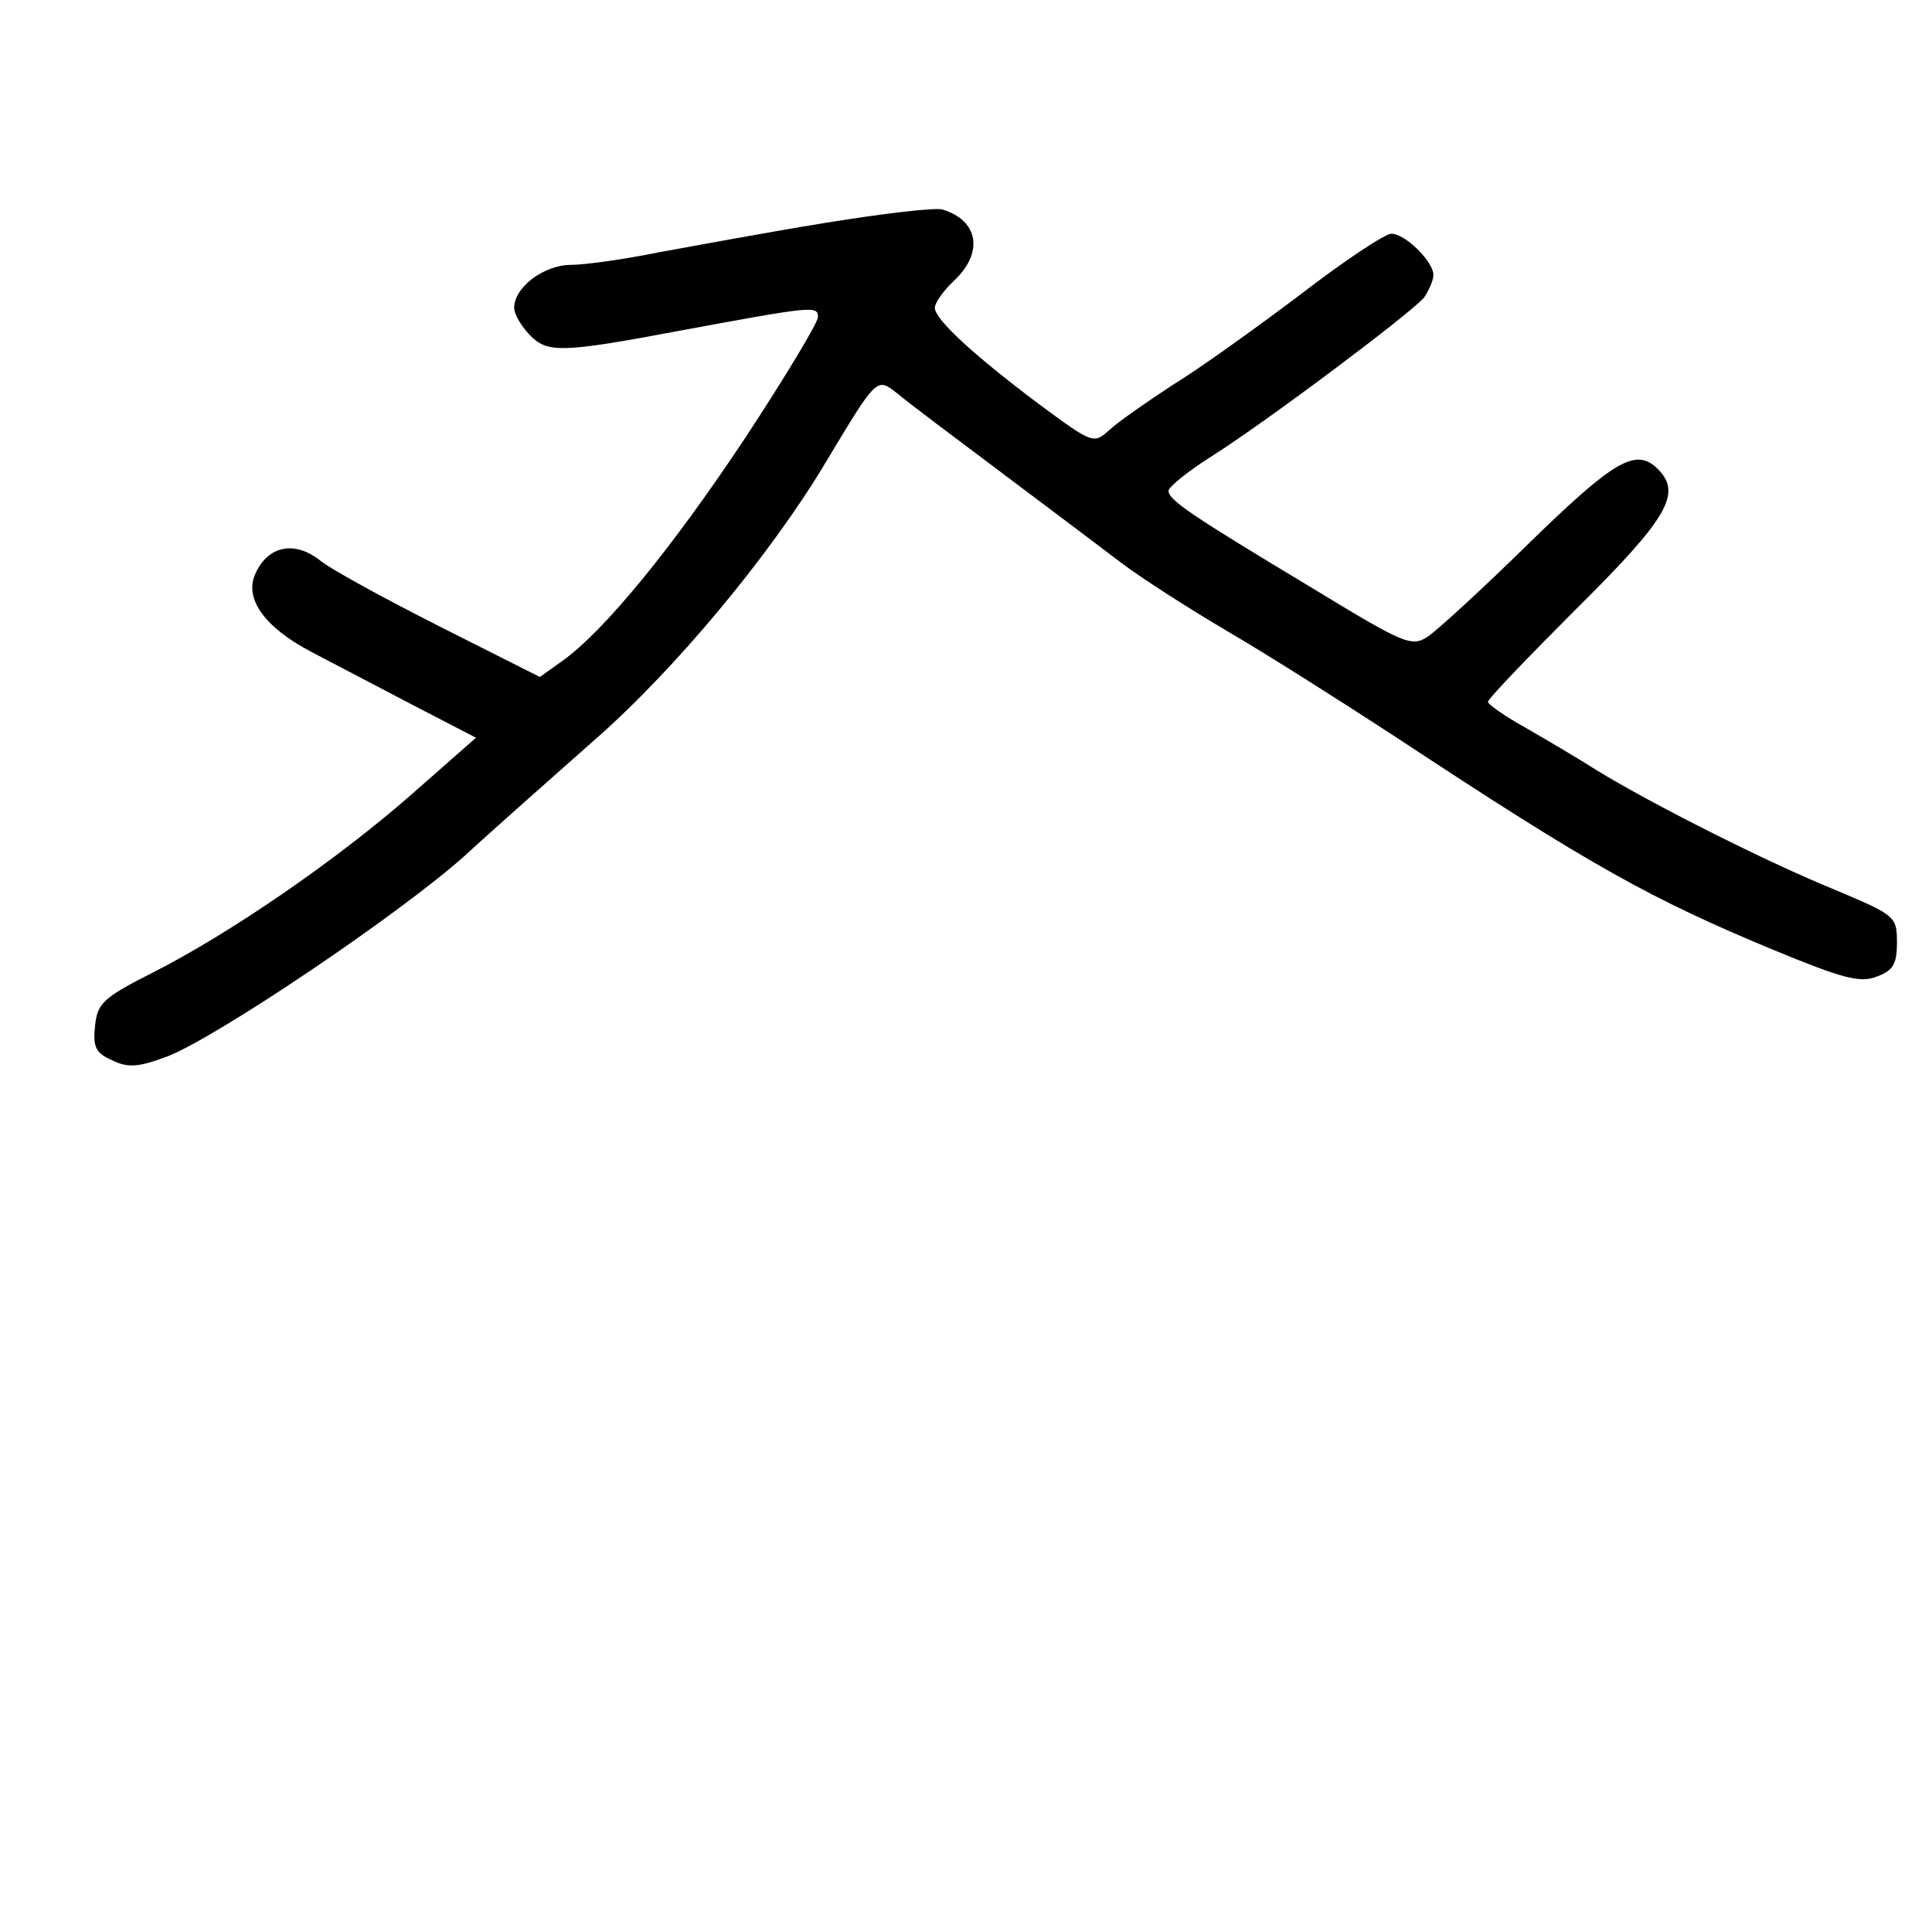 <?xml version="1.0" standalone="no"?>
<!DOCTYPE svg PUBLIC "-//W3C//DTD SVG 20010904//EN"
 "http://www.w3.org/TR/2001/REC-SVG-20010904/DTD/svg10.dtd">
<svg version="1.0" xmlns="http://www.w3.org/2000/svg"
 width="248pt" height="248pt" viewBox="0 0 248 248"
 preserveAspectRatio="xMidYMid meet">
<g transform="translate(0,248) scale(0.1,-0.1)"
fill="#000000" stroke="none">
<path d="M1060 2194 c-74 -12 -171 -30 -215 -38 -44 -9 -95 -16 -112 -16 -35
0 -73 -29 -73 -55 0 -8 9 -24 21 -36 22 -22 40 -22 189 6 173 32 180 33 180
18 0 -7 -42 -77 -94 -156 -93 -140 -181 -248 -235 -286 l-28 -20 -129 65 c-71
36 -141 74 -155 86 -32 24 -65 17 -81 -18 -15 -32 11 -69 72 -101 25 -13 82
-43 128 -67 l83 -43 -83 -73 c-97 -85 -234 -179 -333 -229 -63 -32 -70 -39
-73 -68 -3 -27 1 -35 22 -44 20 -10 34 -9 71 5 64 25 297 182 381 257 38 35
114 102 167 149 103 90 226 238 296 355 68 113 66 111 94 89 13 -11 73 -56
133 -101 60 -45 129 -97 154 -116 25 -19 86 -58 135 -87 50 -29 146 -90 215
-135 253 -167 329 -209 488 -275 85 -35 109 -42 130 -34 22 8 27 16 27 44 0
34 -2 35 -80 68 -86 35 -233 109 -305 153 -25 16 -66 40 -92 55 -27 15 -48 30
-48 33 0 4 52 58 115 121 117 116 134 147 103 178 -28 28 -56 11 -164 -94 -60
-59 -119 -113 -131 -121 -21 -14 -30 -10 -150 63 -153 92 -183 112 -183 124 0
5 26 26 58 46 72 46 253 182 270 202 6 9 12 22 12 29 0 17 -36 53 -54 53 -8 0
-61 -35 -118 -79 -57 -43 -131 -96 -164 -116 -32 -21 -68 -46 -80 -57 -20 -18
-21 -18 -90 33 -84 63 -134 109 -134 124 0 6 11 22 25 35 38 36 31 77 -15 91
-8 3 -76 -5 -150 -17z"/>
</g>
</svg>
